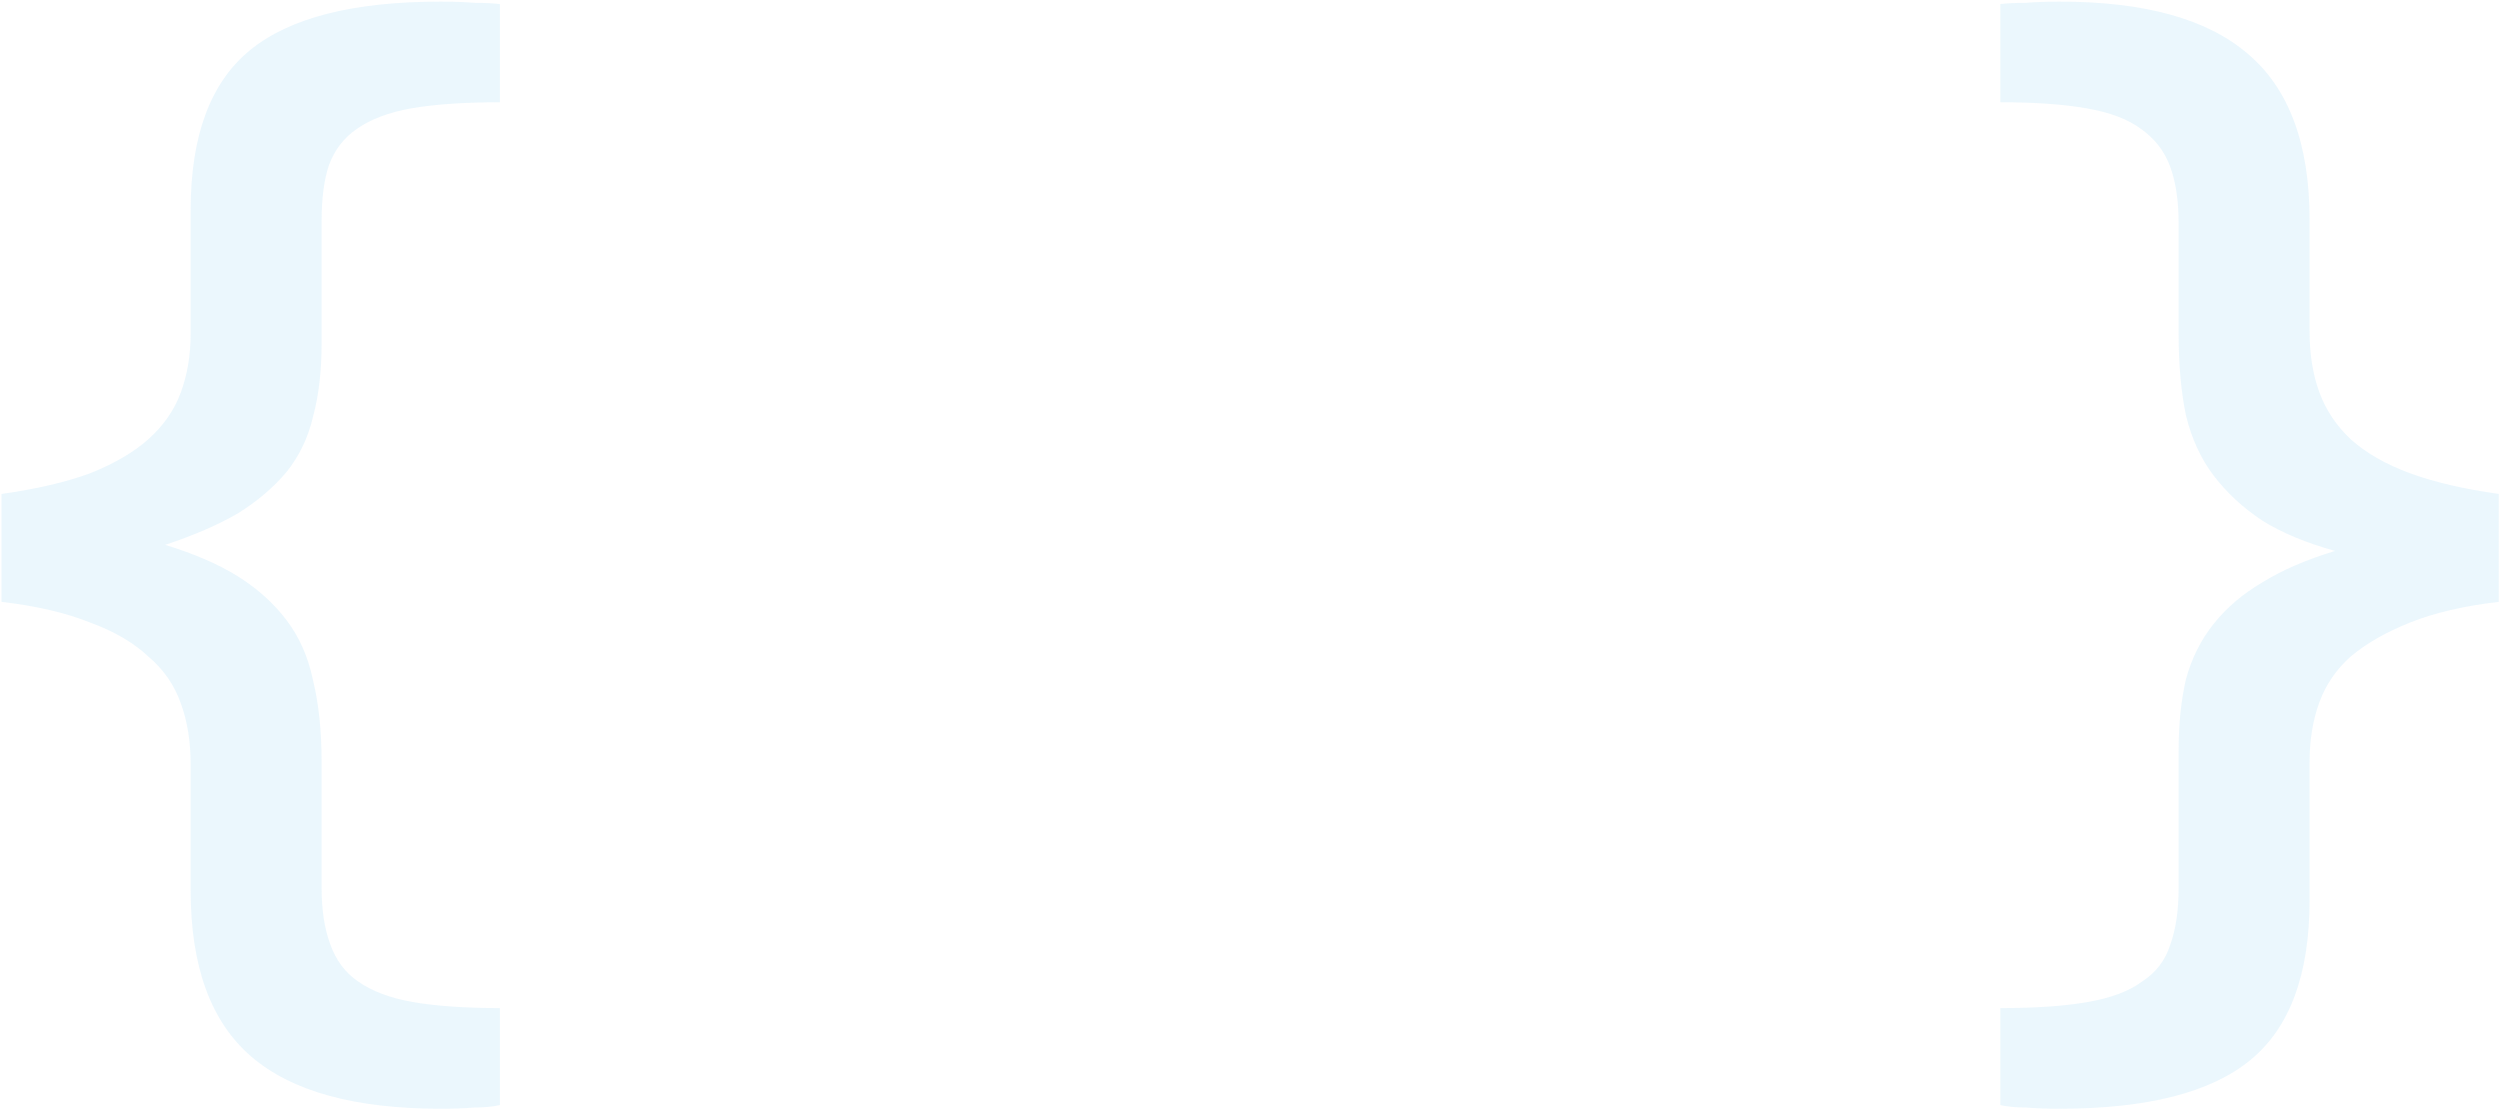 <svg width="1237" height="549" viewBox="0 0 1237 549" fill="none" xmlns="http://www.w3.org/2000/svg">
<path d="M247.334 546.8C243.734 547.6 239.534 548 234.734 548C229.934 548.4 224.334 548.6 217.934 548.6C175.534 548.6 144.334 540 124.334 522.8C104.334 505.6 94.334 478.2 94.334 440.6V378.2C94.334 367 92.734 357 89.534 348.2C86.334 339 80.934 331.2 73.334 324.8C66.134 318 56.534 312.4 44.534 308C32.534 303.2 17.934 299.8 0.734 297.8V244.4C17.934 242 32.534 238.6 44.534 234.2C56.534 229.4 66.134 223.8 73.334 217.4C80.934 210.6 86.334 202.8 89.534 194C92.734 185.2 94.334 175.6 94.334 165.2V104C94.334 67.2 104.134 40.8 123.734 24.8C143.334 8.8 174.734 0.8 217.934 0.8C224.334 0.8 229.934 1 234.734 1.4C239.534 1.4 243.734 1.6 247.334 2V50.6C229.734 50.6 215.134 51.6 203.534 53.6C192.334 55.6 183.334 59 176.534 63.8C170.134 68.2 165.534 74.2 162.734 81.8C160.334 89 159.134 98.2 159.134 109.4V170C159.134 183.6 157.734 195.6 154.934 206C152.534 216.4 148.134 225.6 141.734 233.6C135.334 241.2 127.334 248 117.734 254C108.134 259.6 96.134 264.8 81.734 269.6C96.134 274 108.134 279.2 117.734 285.2C127.334 291.2 135.334 298.4 141.734 306.8C148.134 315.2 152.534 325.2 154.934 336.8C157.734 348.4 159.134 361.8 159.134 377V439.4C159.134 450.2 160.534 459.4 163.334 467C166.134 475 170.734 481.2 177.134 485.6C183.934 490.4 192.934 493.8 204.134 495.8C215.734 497.8 230.134 498.8 247.334 498.8V546.8ZM989.783 498.8C1007.38 498.8 1021.78 497.8 1032.98 495.8C1044.58 493.8 1053.58 490.4 1059.98 485.6C1066.78 481.2 1071.38 475.2 1073.78 467.6C1076.58 460 1077.98 450.6 1077.98 439.4V371.6C1077.98 358.4 1079.18 346.6 1081.58 336.2C1084.38 325.8 1088.98 316.6 1095.38 308.6C1101.78 300.6 1109.78 293.8 1119.38 288.2C1128.98 282.2 1140.98 277 1155.38 272.6C1140.98 268.6 1128.98 263.6 1119.38 257.6C1109.78 251.2 1101.78 243.8 1095.38 235.4C1088.98 227 1084.38 217 1081.58 205.4C1079.18 193.8 1077.98 180.4 1077.98 165.2V110.6C1077.98 99.4 1076.58 90 1073.78 82.4C1070.98 74.8 1066.18 68.6 1059.38 63.8C1052.98 59 1043.98 55.6 1032.38 53.6C1021.18 51.6 1006.98 50.6 989.783 50.6V2C993.383 1.6 997.583 1.4 1002.38 1.4C1007.18 1 1012.78 0.8 1019.18 0.8C1061.18 0.8 1092.18 9.4 1112.18 26.6C1132.58 43.8 1142.78 71.2 1142.78 108.8V164C1142.78 175.2 1144.38 185.2 1147.58 194C1150.78 202.8 1155.98 210.6 1163.18 217.4C1170.78 224.2 1180.58 229.8 1192.58 234.2C1204.58 238.6 1219.18 242 1236.38 244.4V297.8C1219.18 299.8 1204.58 303.2 1192.58 308C1180.58 312.8 1170.78 318.4 1163.18 324.8C1155.98 331.2 1150.78 338.8 1147.58 347.6C1144.38 356.4 1142.78 366.2 1142.78 377V445.4C1142.78 482.2 1132.98 508.6 1113.38 524.6C1093.78 540.6 1062.38 548.6 1019.18 548.6C1012.78 548.6 1007.18 548.4 1002.38 548C997.583 548 993.383 547.6 989.783 546.8V498.8Z" fill="#39AFE9" fill-opacity="0.1"/>
</svg>

